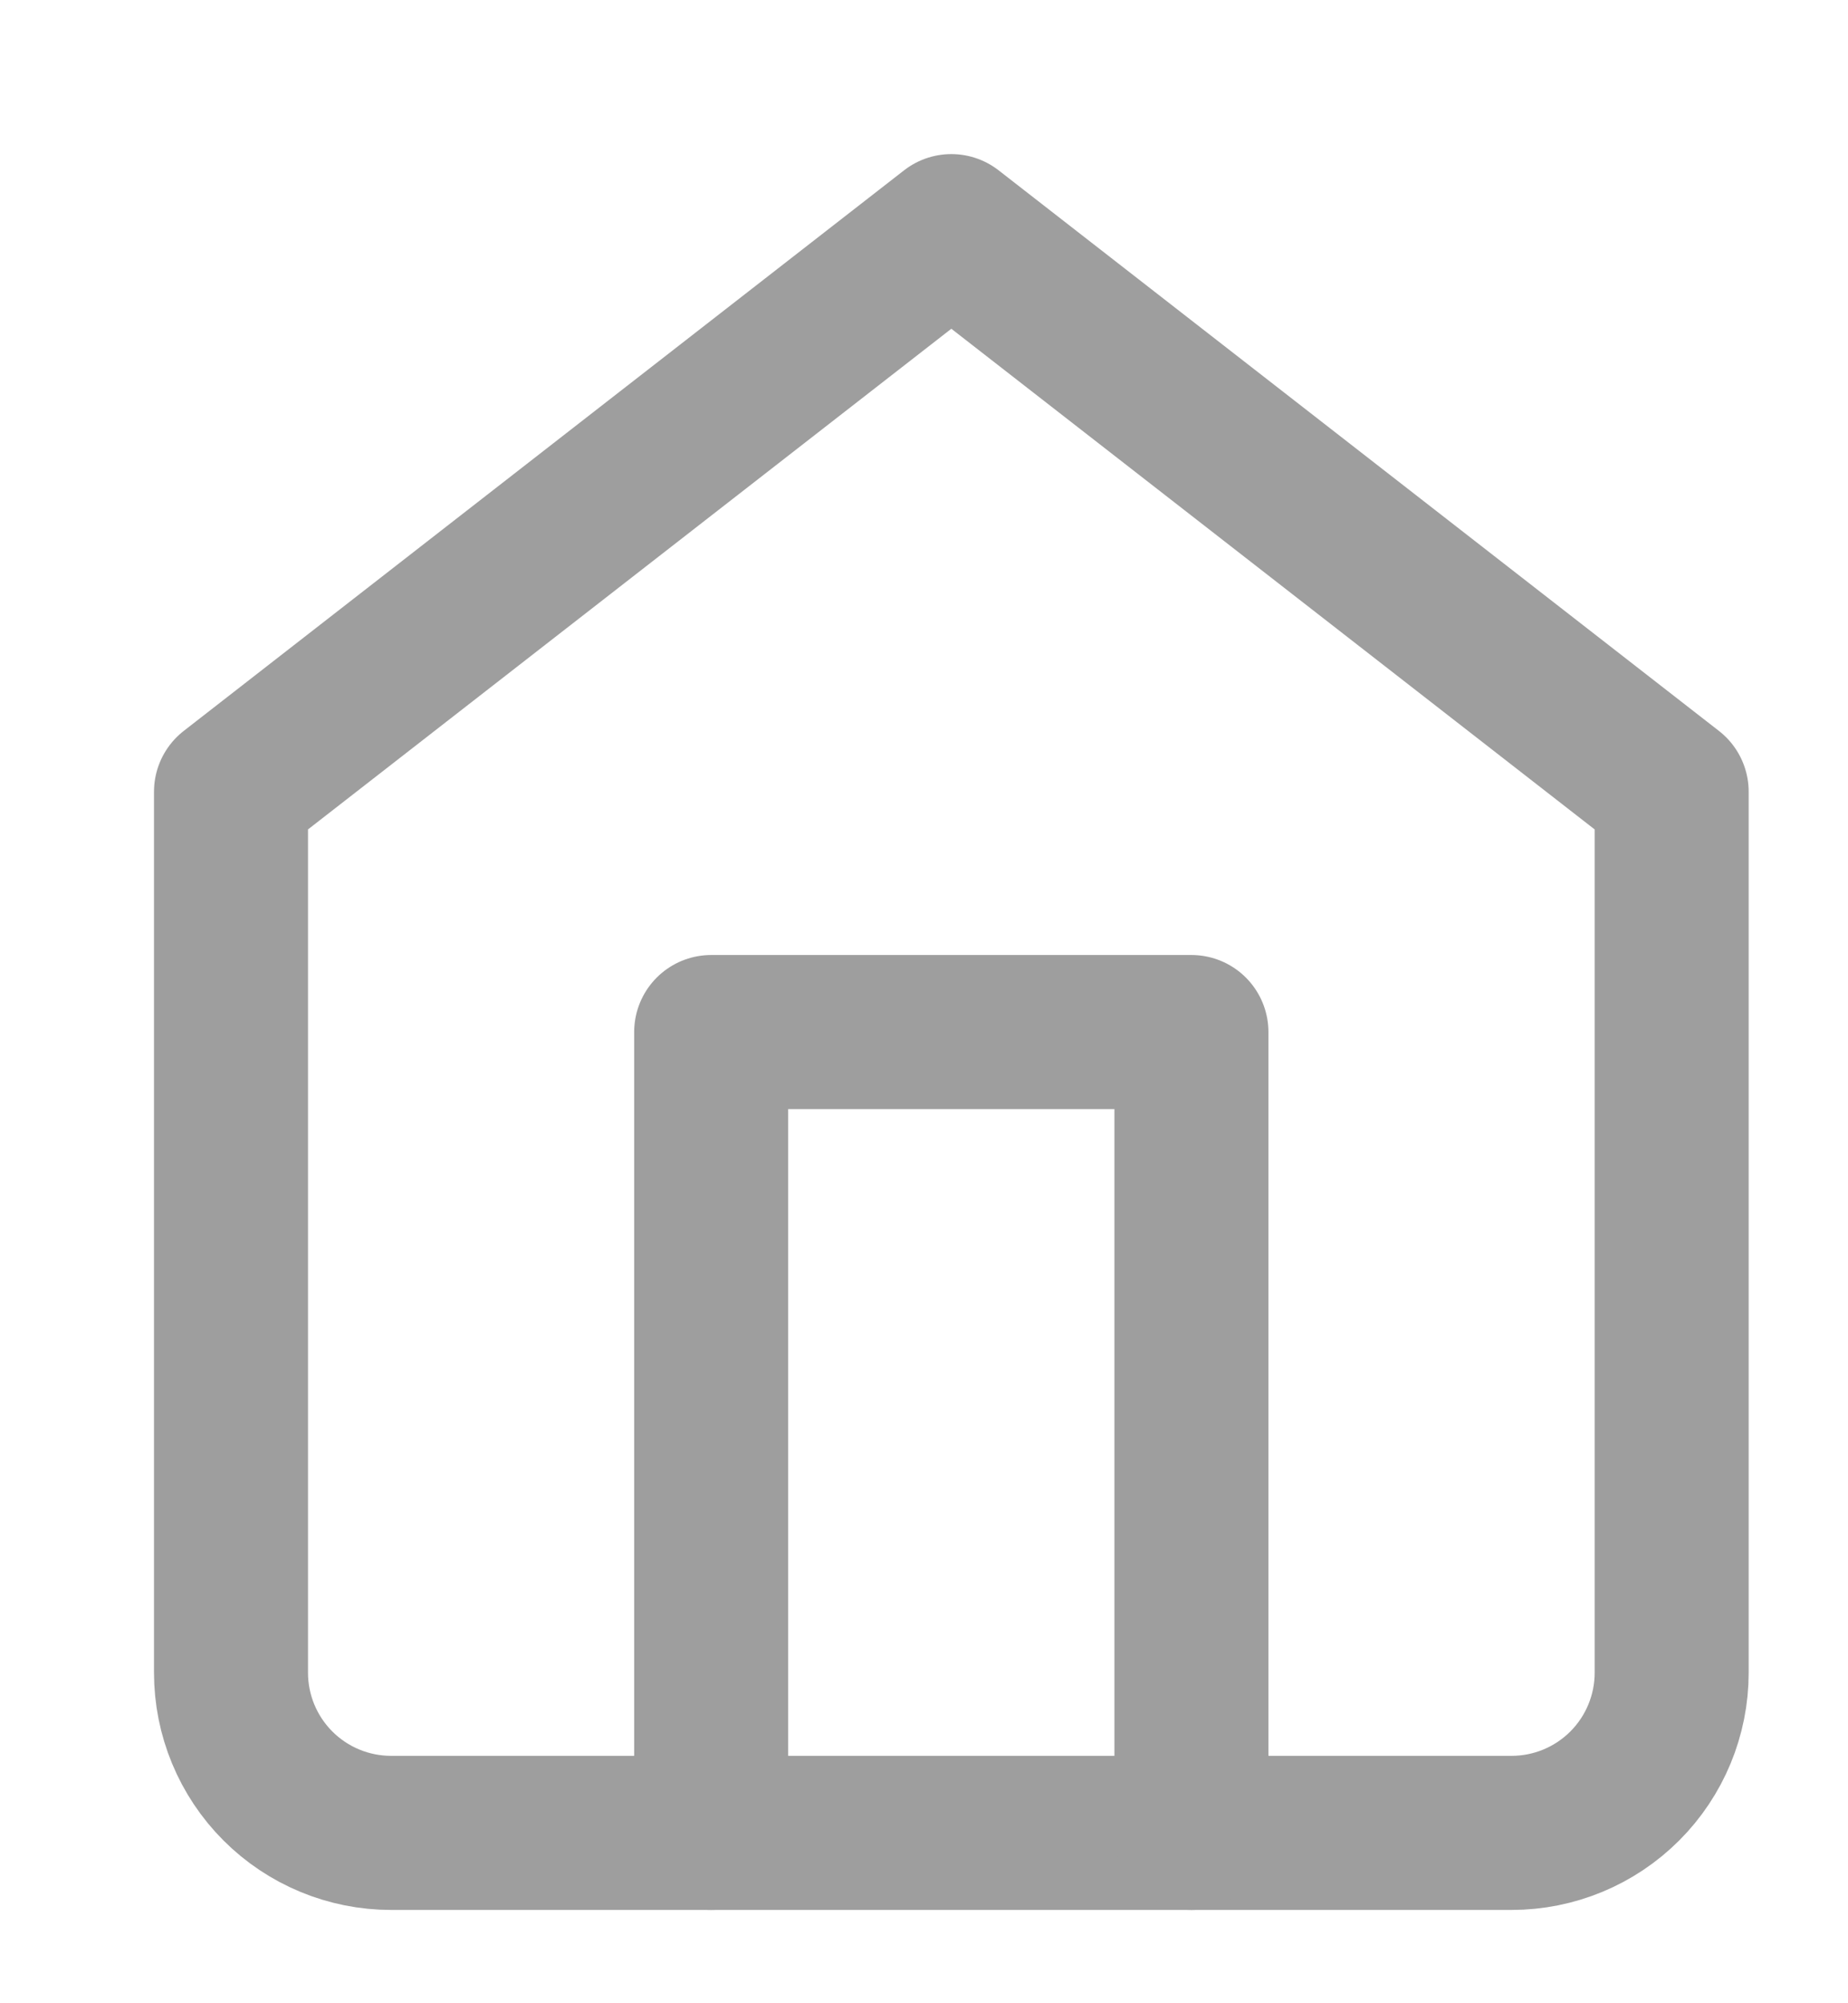 <svg width="24" height="26" viewBox="0 0 24 26" fill="none" xmlns="http://www.w3.org/2000/svg">
<path d="M3 10.276L12.355 3L21.71 10.276V21.71C21.71 22.261 21.491 22.79 21.101 23.18C20.711 23.57 20.182 23.789 19.631 23.789H5.079C4.528 23.789 3.999 23.57 3.609 23.18C3.219 22.79 3 22.261 3 21.71V10.276Z" stroke="#9E9E9E" stroke-width="2" stroke-linecap="round" stroke-linejoin="round"/>
<path d="M9.236 23.789V13.395H15.473V23.789" stroke="#9E9E9E" stroke-width="2" stroke-linecap="round" stroke-linejoin="round"/>
</svg>
